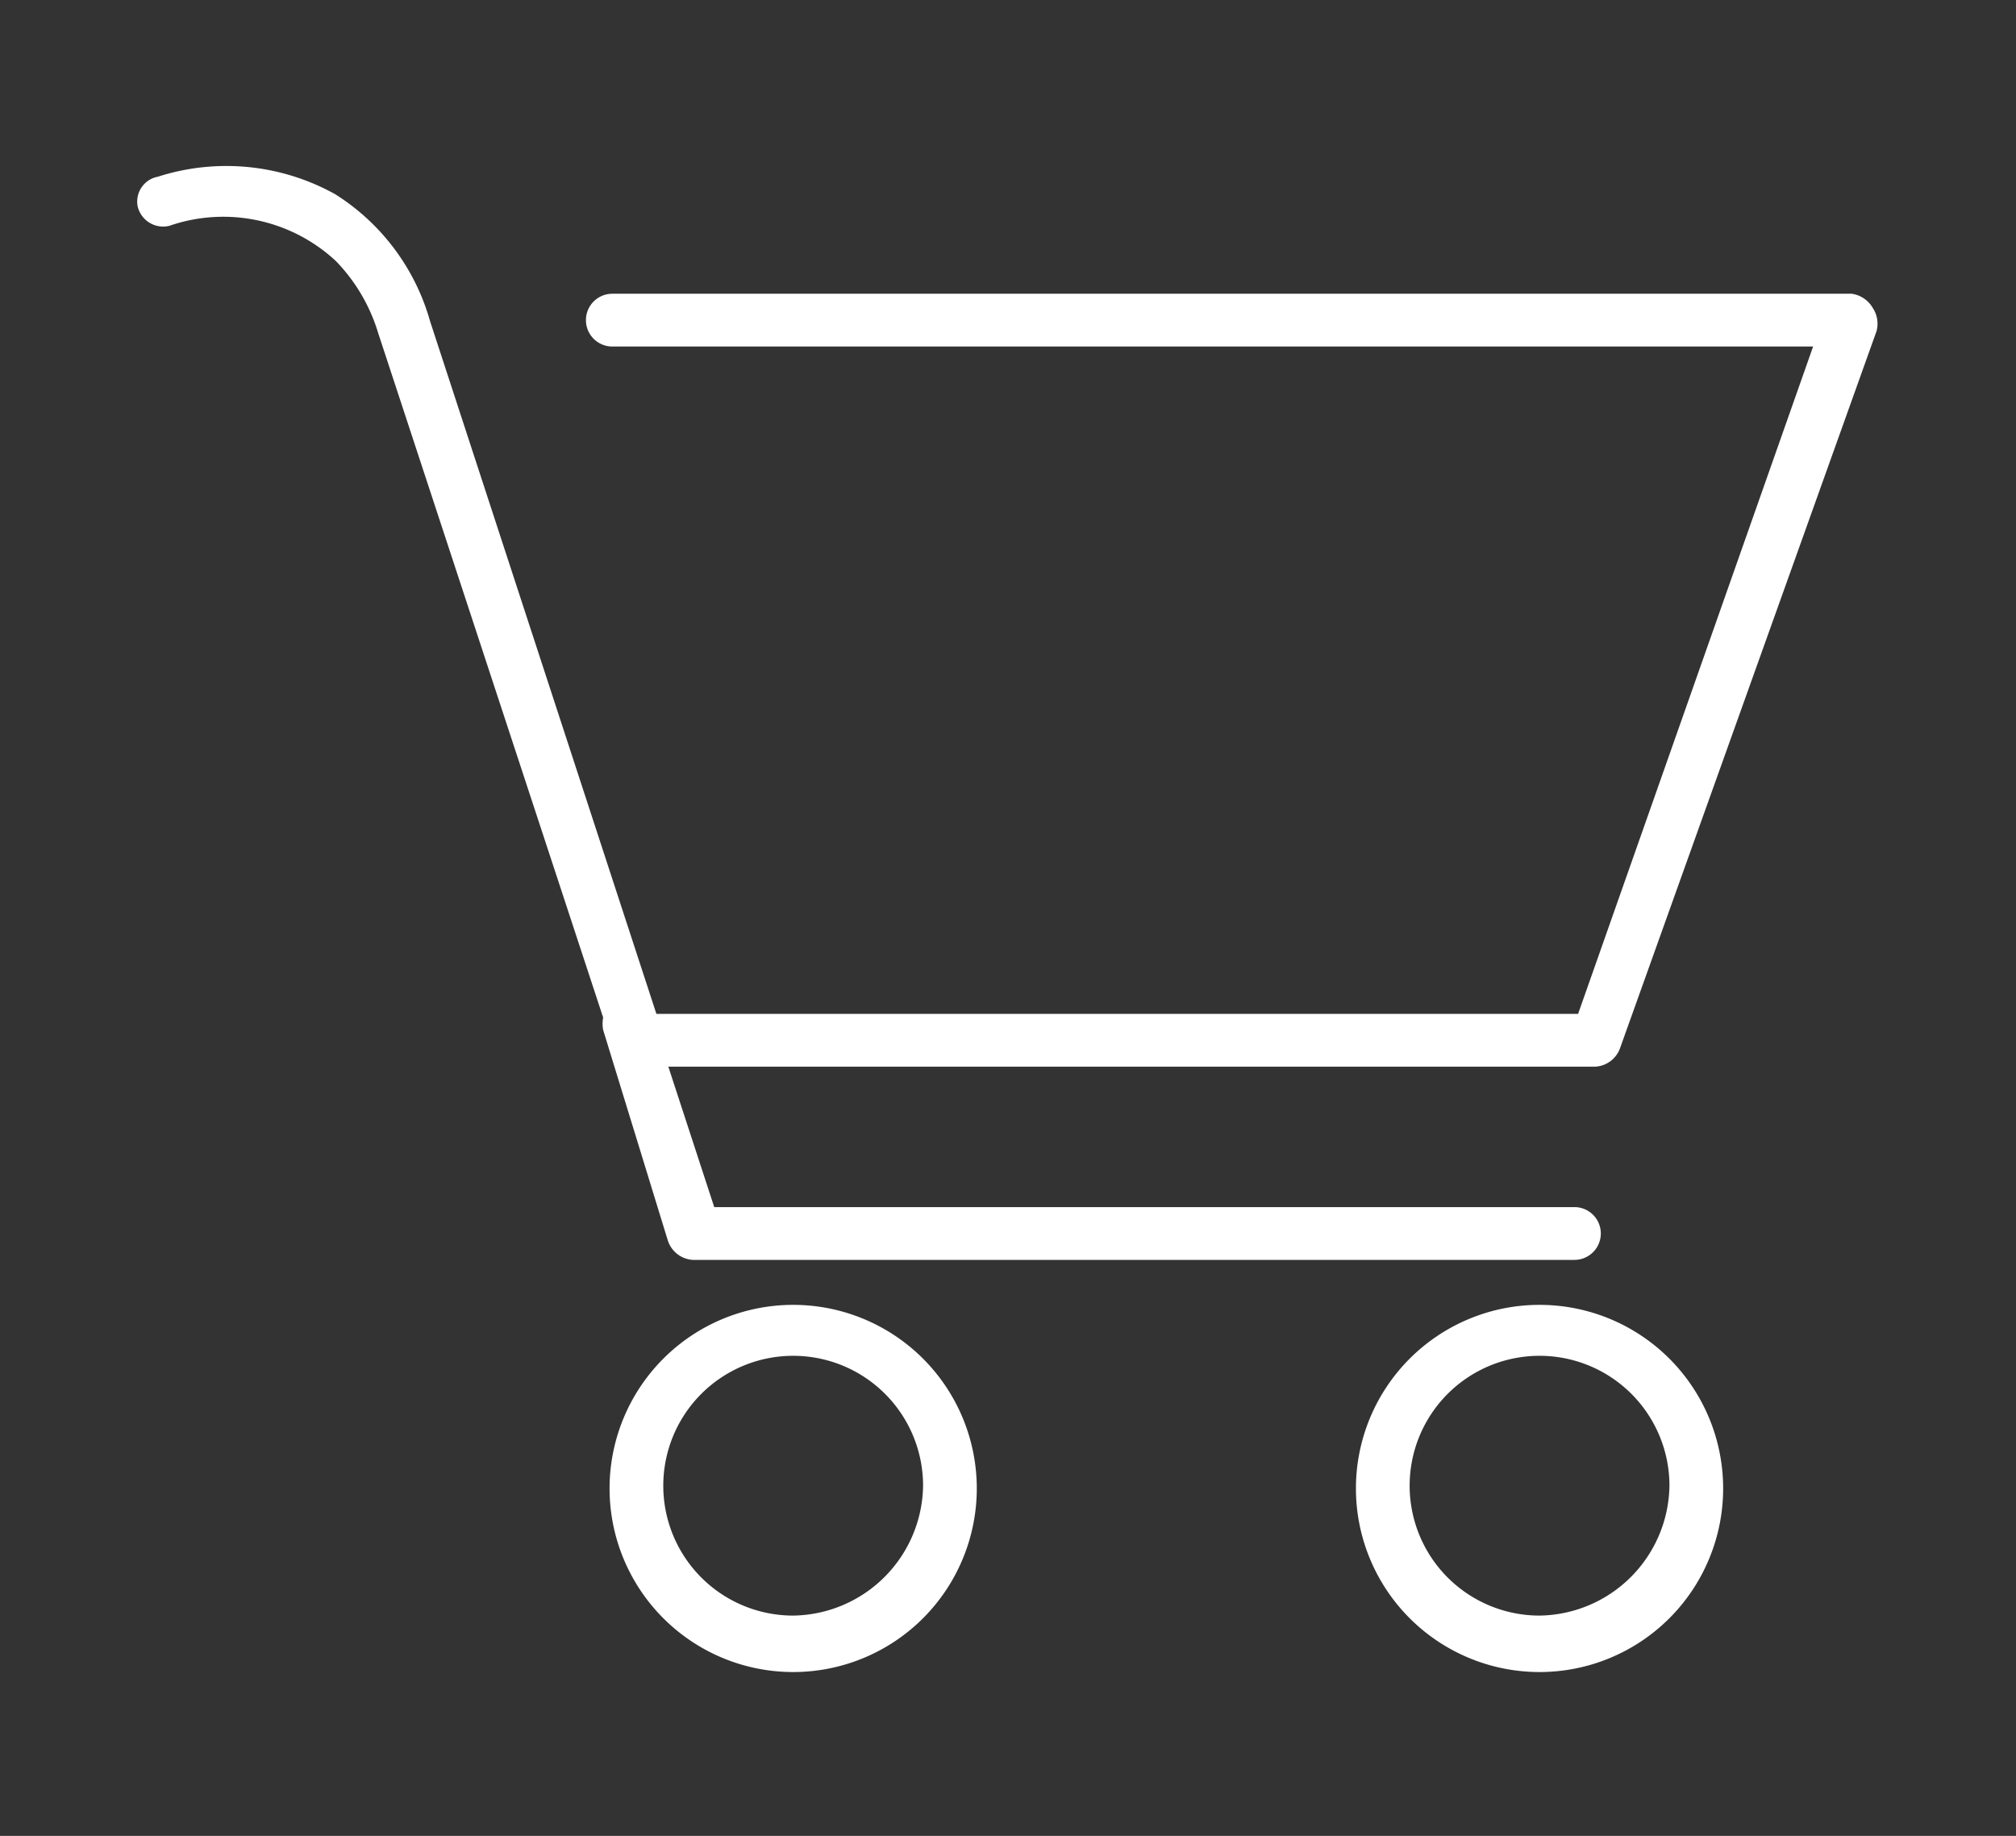 <svg xmlns="http://www.w3.org/2000/svg" viewBox="0 0 43.92 40"><rect x="0" y="0" width="43.92" height="40" fill="#333333" stroke="none"/><defs><style>.cls-1{fill:#fff;}.cls-2{fill:none;}</style></defs><title>cart</title><g id="Capa_2" data-name="Capa 2"><g id="Capa_1-2" data-name="Capa 1"><g id="Group_832" data-name="Group 832"><path id="Path_1" data-name="Path 1" class="cls-1" d="M17.28,28.43a4,4,0,1,0,4,4A4,4,0,0,0,17.28,28.43Zm0,6.77a2.83,2.83,0,1,1,2.83-2.83h0A2.87,2.87,0,0,1,17.28,35.2Z"/><path id="Path_2" data-name="Path 2" class="cls-1" d="M33.54,28.43a4,4,0,1,0,4,4A4,4,0,0,0,33.54,28.43Zm0,6.77a2.83,2.83,0,1,1,2.83-2.83h0A2.87,2.87,0,0,1,33.54,35.2Z"/><path id="Path_3" data-name="Path 3" class="cls-1" d="M40.8,6.71a.63.63,0,0,0-.46-.31h-27a.57.57,0,0,0,0,1.15H39.5L34.38,22.09H14.3L9.37,7A4.81,4.81,0,0,0,7.3,4.23a4.88,4.88,0,0,0-3.86-.38A.55.55,0,0,0,3,4.5v0a.57.57,0,0,0,.69.42h0a3.6,3.6,0,0,1,3.63.77,3.85,3.85,0,0,1,.92,1.57v0l4.9,14.91a.75.75,0,0,0,0,.27l1.41,4.59a.61.61,0,0,0,.54.42H34.3a.57.57,0,0,0,0-1.15H15.56l-1-3.06h20.2a.61.61,0,0,0,.54-.42l5.58-15.6A.62.62,0,0,0,40.8,6.71Z"/></g><rect class="cls-2" width="43.92" height="40"/></g></g></svg>